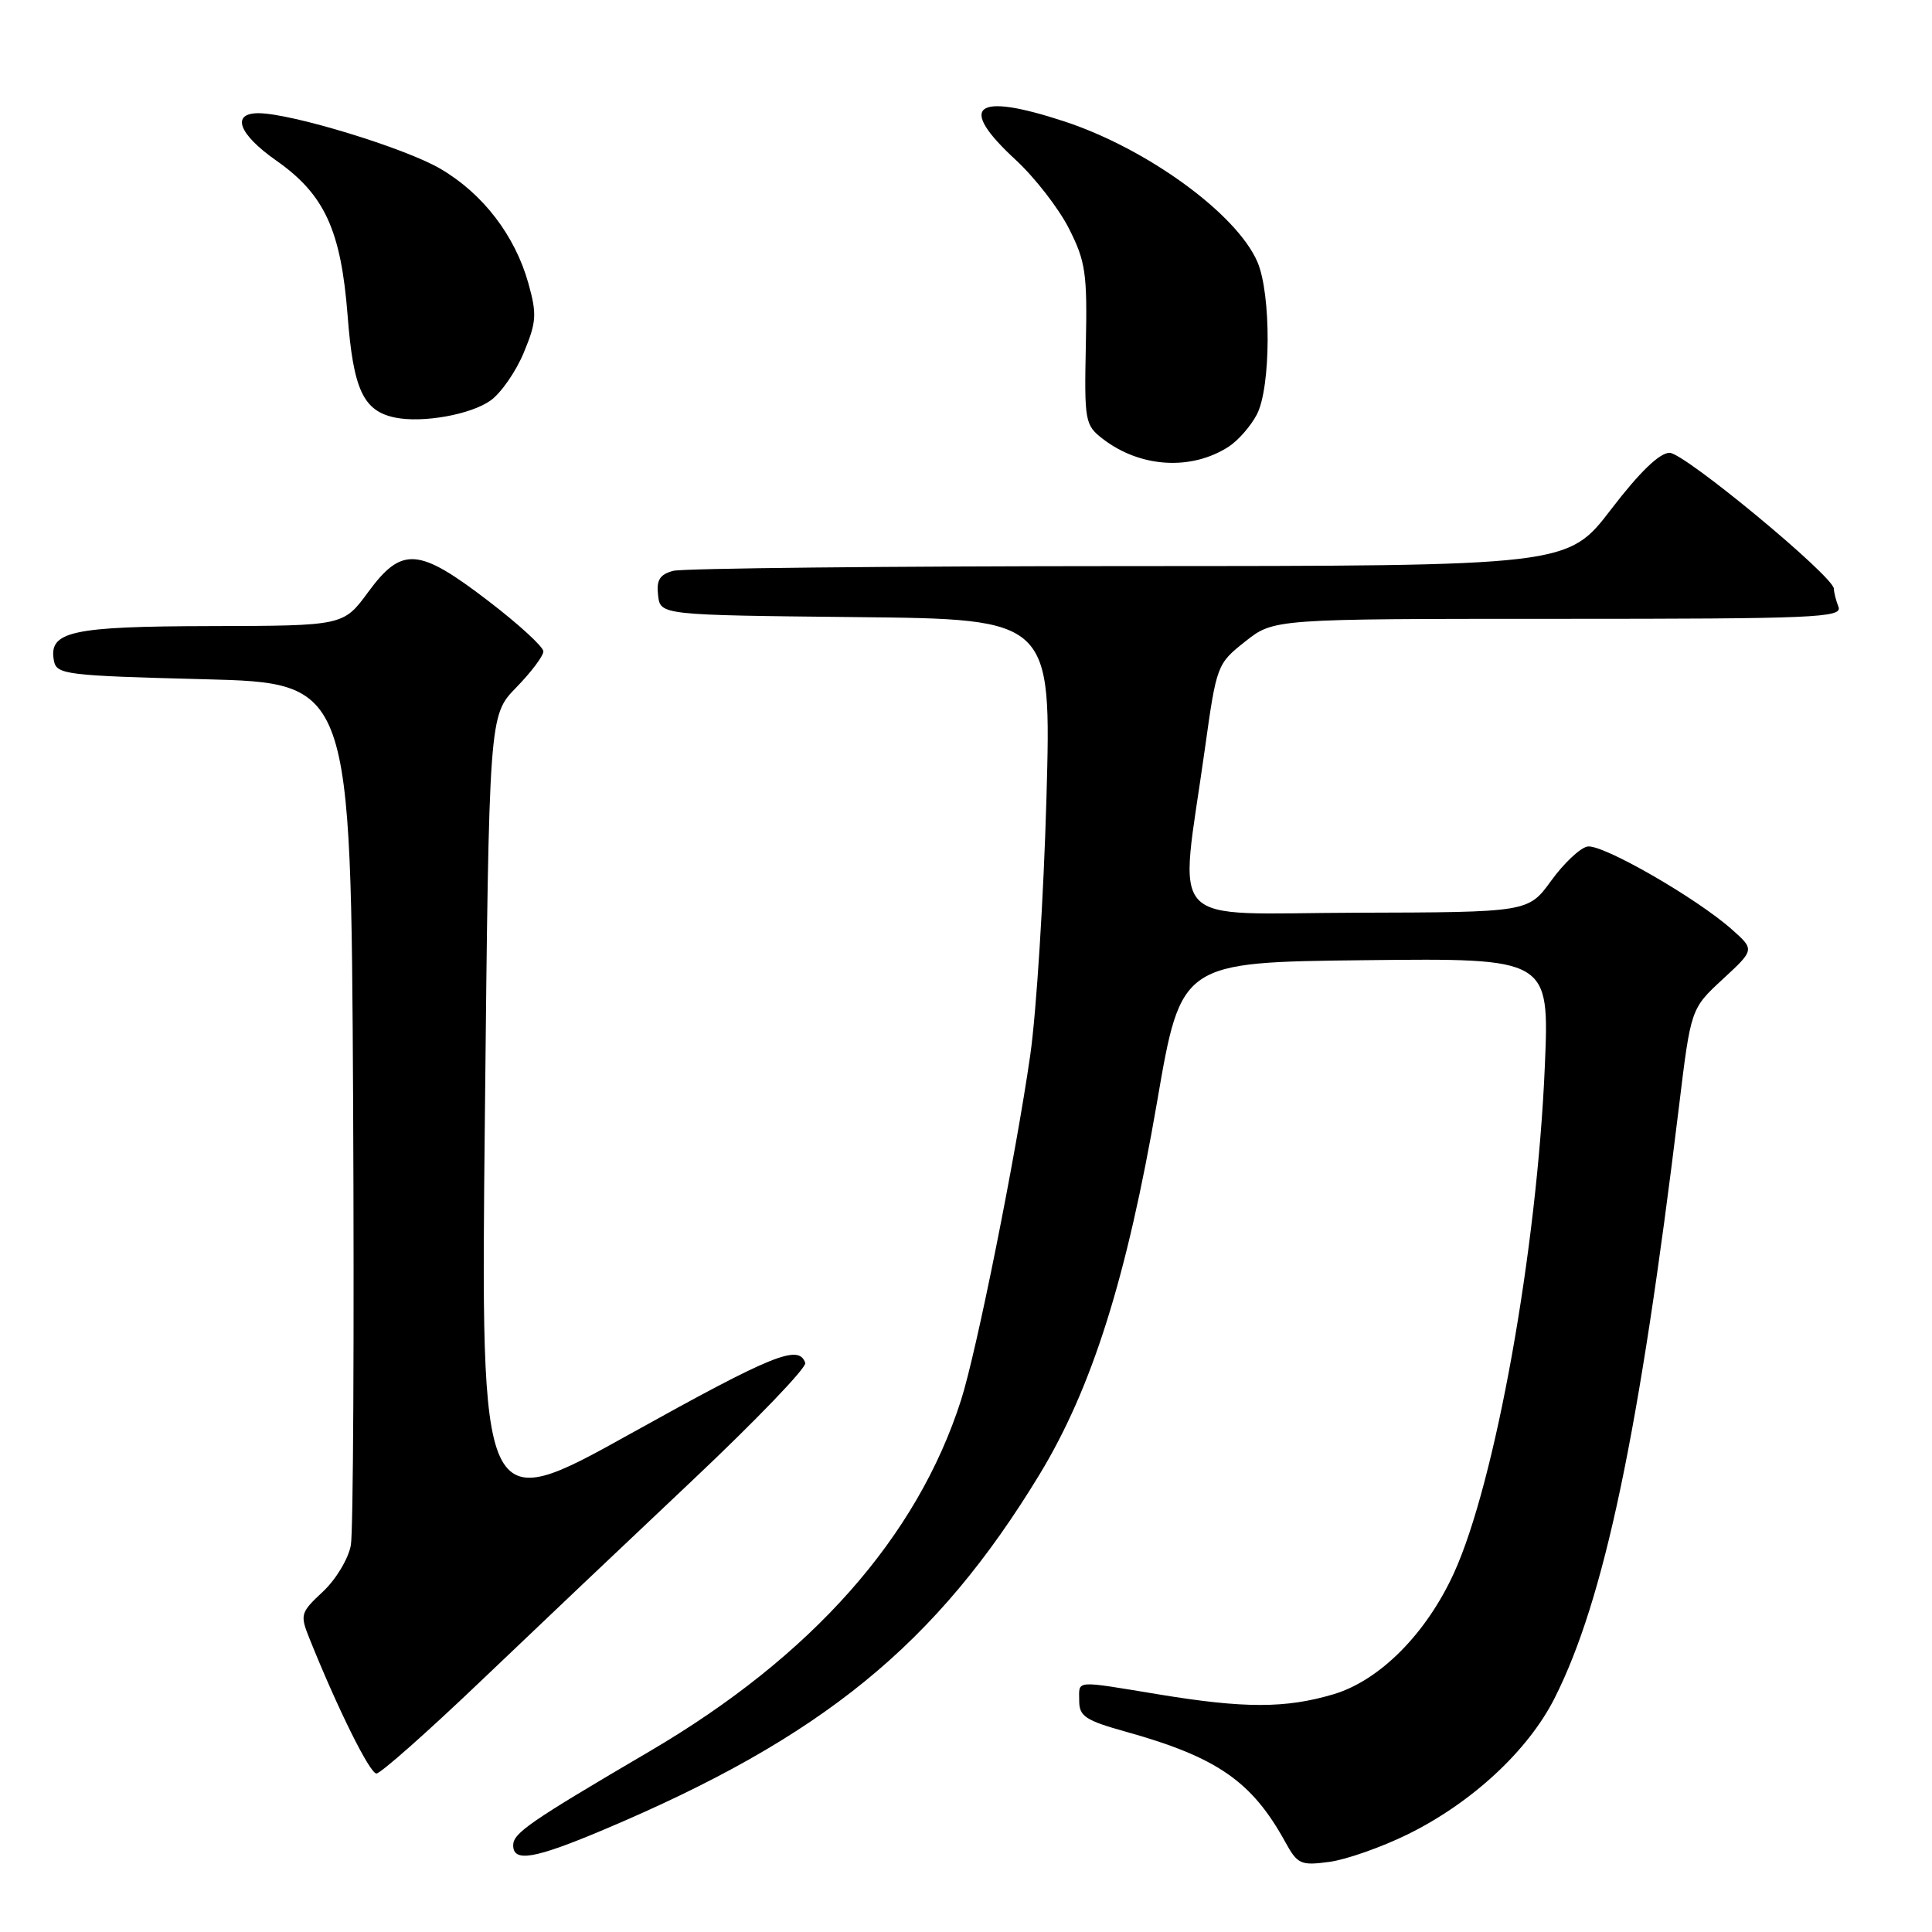 <?xml version="1.0" encoding="UTF-8" standalone="no"?>
<!DOCTYPE svg PUBLIC "-//W3C//DTD SVG 1.1//EN" "http://www.w3.org/Graphics/SVG/1.1/DTD/svg11.dtd" >
<svg xmlns="http://www.w3.org/2000/svg" xmlns:xlink="http://www.w3.org/1999/xlink" version="1.1" viewBox="0 0 256 256">
 <g >
 <path fill="currentColor"
d=" M 186.53 243.06 C 195.04 238.87 202.49 231.96 206.00 225.00 C 212.57 211.98 217.22 189.89 222.48 146.57 C 224.05 133.65 224.05 133.65 228.28 129.74 C 232.50 125.84 232.50 125.84 229.50 123.17 C 224.77 118.97 212.29 111.80 210.34 112.17 C 209.37 112.36 207.21 114.39 205.54 116.70 C 202.50 120.88 202.50 120.88 179.80 120.94 C 153.99 121.01 156.27 123.46 159.65 99.25 C 161.20 88.13 161.26 87.96 165.00 85.00 C 168.79 82.00 168.79 82.00 206.50 82.00 C 240.48 82.00 244.15 81.84 243.61 80.42 C 243.27 79.55 243.00 78.47 243.00 78.02 C 243.00 76.40 223.19 60.00 221.23 60.00 C 219.90 60.00 217.26 62.55 213.47 67.50 C 207.72 75.00 207.72 75.00 149.61 75.01 C 117.65 75.02 90.46 75.30 89.20 75.64 C 87.42 76.12 86.96 76.86 87.20 78.88 C 87.50 81.50 87.50 81.50 113.41 81.77 C 139.32 82.03 139.32 82.03 138.66 105.77 C 138.29 118.82 137.33 134.15 136.51 139.83 C 134.59 153.21 129.40 179.10 127.35 185.50 C 121.54 203.68 107.57 219.45 86.11 232.04 C 70.20 241.38 68.00 242.89 68.00 244.51 C 68.00 246.80 70.81 246.32 79.96 242.46 C 108.97 230.22 124.06 217.92 137.77 195.33 C 144.71 183.88 149.30 169.33 153.32 146.00 C 156.50 127.50 156.50 127.50 180.90 127.23 C 205.30 126.96 205.30 126.96 204.70 141.23 C 203.68 165.54 198.14 196.46 192.64 208.47 C 188.97 216.49 182.81 222.68 176.69 224.50 C 170.35 226.38 164.90 226.39 153.50 224.51 C 142.18 222.65 143.00 222.59 143.00 225.37 C 143.00 227.42 143.83 227.97 149.25 229.48 C 161.26 232.84 165.88 236.04 170.28 244.03 C 171.93 247.03 172.33 247.22 176.14 246.71 C 178.39 246.41 183.07 244.76 186.53 243.06 Z  M 63.71 222.75 C 70.77 216.01 83.41 204.02 91.81 196.10 C 100.20 188.18 106.90 181.21 106.70 180.60 C 105.86 178.08 102.45 179.46 83.55 189.97 C 63.69 201.02 63.69 201.02 64.25 147.90 C 64.80 94.79 64.80 94.79 68.40 91.10 C 70.38 89.07 72.00 86.92 72.00 86.31 C 72.00 85.71 68.71 82.69 64.68 79.61 C 55.45 72.54 53.25 72.38 48.78 78.46 C 45.50 82.92 45.50 82.92 27.94 82.96 C 9.37 83.00 6.40 83.66 7.15 87.57 C 7.50 89.38 8.75 89.53 27.01 90.00 C 46.50 90.50 46.50 90.50 46.79 146.00 C 46.94 176.53 46.81 202.96 46.49 204.74 C 46.17 206.53 44.52 209.28 42.80 210.89 C 39.80 213.69 39.73 213.94 41.02 217.15 C 44.77 226.48 49.00 235.00 49.88 235.00 C 50.43 235.00 56.65 229.49 63.71 222.75 Z  M 162.80 59.19 C 164.07 58.37 165.75 56.44 166.55 54.90 C 168.41 51.30 168.45 38.99 166.62 34.72 C 163.88 28.34 152.00 19.69 141.01 16.08 C 129.11 12.18 126.80 14.01 134.59 21.19 C 137.11 23.52 140.29 27.61 141.64 30.28 C 143.85 34.64 144.08 36.21 143.88 45.69 C 143.67 55.79 143.77 56.32 146.08 58.12 C 151.04 61.97 157.83 62.40 162.80 59.19 Z  M 65.00 53.07 C 66.38 52.09 68.36 49.24 69.40 46.73 C 71.09 42.66 71.16 41.65 70.01 37.53 C 68.23 31.19 63.99 25.66 58.35 22.36 C 53.66 19.61 38.59 15.01 34.25 15.00 C 30.58 15.00 31.62 17.78 36.60 21.27 C 43.01 25.77 45.18 30.49 46.06 41.80 C 46.81 51.62 48.14 54.46 52.35 55.33 C 56.00 56.08 62.38 54.94 65.00 53.07 Z "/>
</g>
</svg>